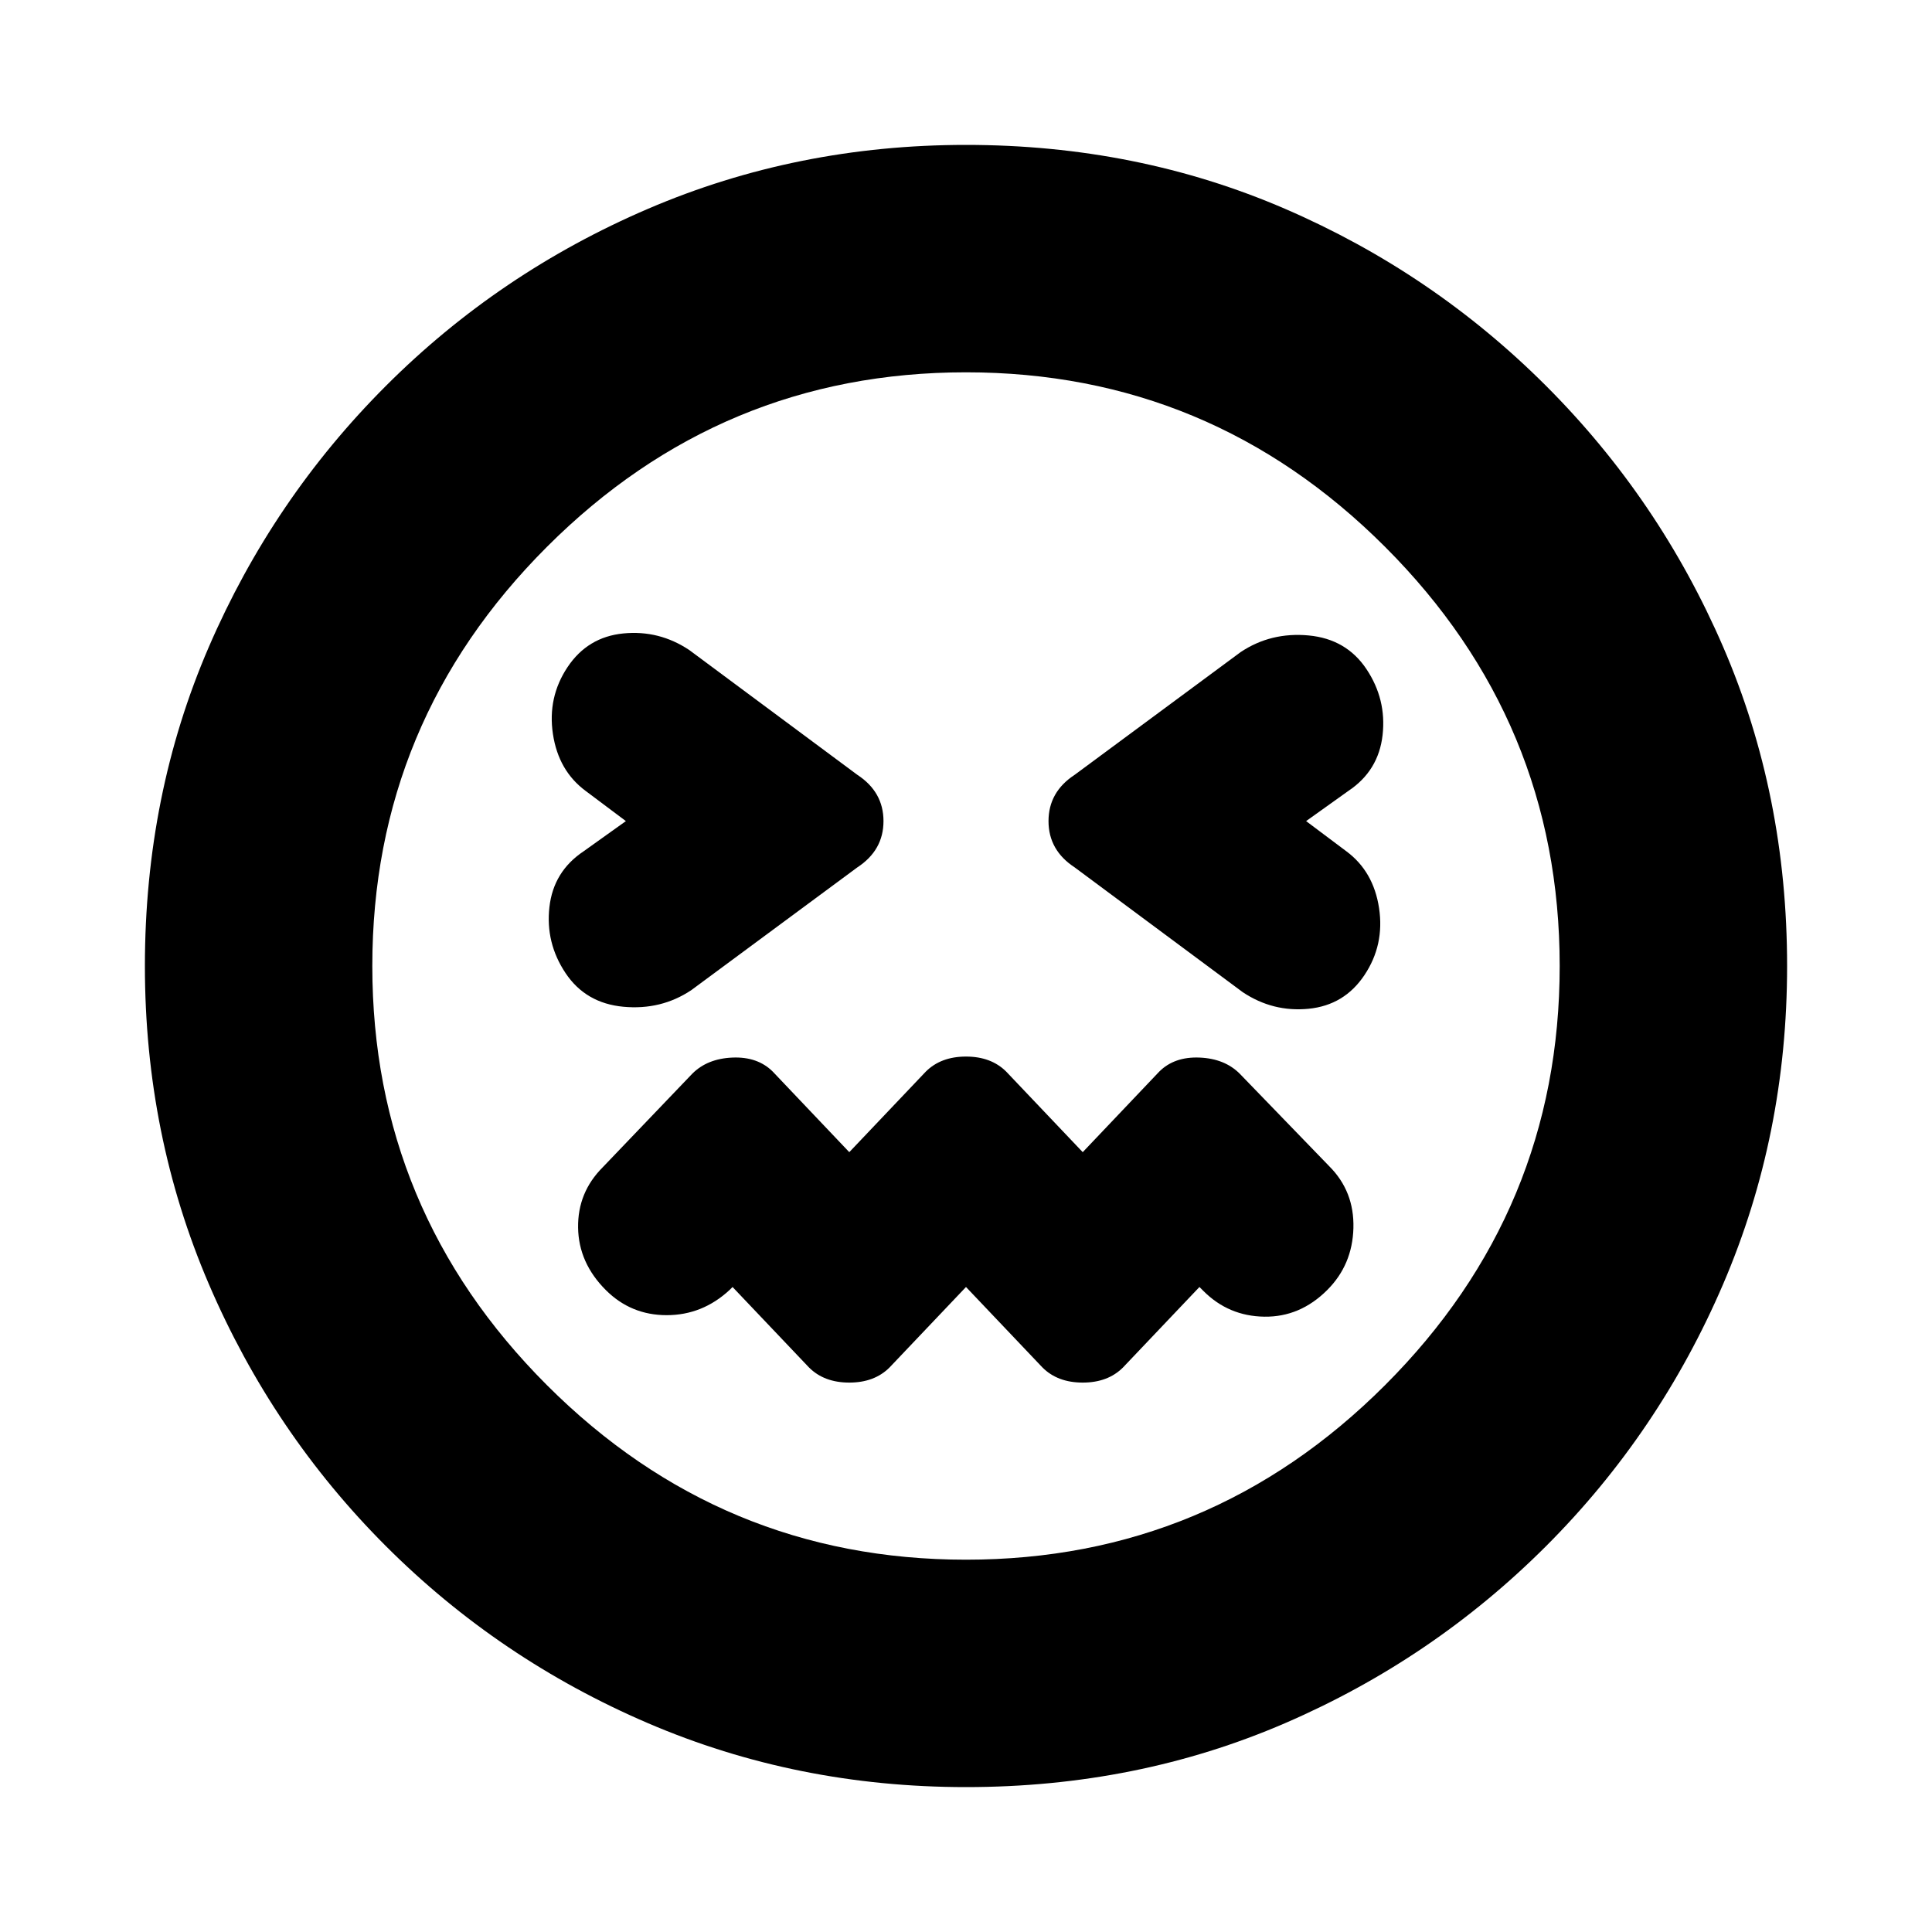 <svg xmlns="http://www.w3.org/2000/svg" height="20" viewBox="0 -960 960 960" width="20"><path d="m480-320.5 38 40q7.5 7.5 20 7.5t20-7.5l38-40 2 2q12.5 12.5 30.25 12.75T659.5-319q12.5-12.5 13-30.75t-12-30.75l-44.5-46q-7.5-7.5-20-8t-20 7l-38 40-38-40q-7.5-7.5-20-7.5t-20 7.5l-38 40-38-40q-7.5-7.5-20-7t-20 8L299.5-380q-12.5 12.5-12.25 30T301-319q12.5 12.5 30.25 12.5T362.5-319l1.5-1.5 38 40q7.5 7.5 20 7.5t20-7.5l38-40ZM311-552l-21 15q-15 10-17 27.75t8 32.75q10 15 28.75 16.75T343.5-468l82.5-61q13-8.5 13-23t-13-23l-83.5-62q-15-10-32.75-8.25T282-628.5q-10 15-7.25 33.25T291-567l20 15Zm338 0 21-15q15-10 17-27.75t-8-32.75q-10-15-28.75-16.75T616.5-636L534-575q-13 8.5-13 23t13 23l83.5 62q15 10 32.75 8.25T678-475.5q10-15 7.25-33.25T669-537l-20-15ZM480-72q-84 0-158-31.75t-130.25-88Q135.5-248 103.75-322T72-480q0-85 31.75-158.5t88-129.75Q248-824.5 322-856.25T480-888q85 0 158.5 31.75t129.75 88q56.25 56.25 88 129.75T888-480q0 84-31.75 158t-88 130.25q-56.25 56.25-129.75 88T480-72Zm0-408Zm0 295q121.5 0 208.25-86.75T775-480q0-121.5-86.75-208.25T480-775q-121.5 0-208.25 86.75T185-480q0 121.5 86.75 208.25T480-185Z"/></svg>